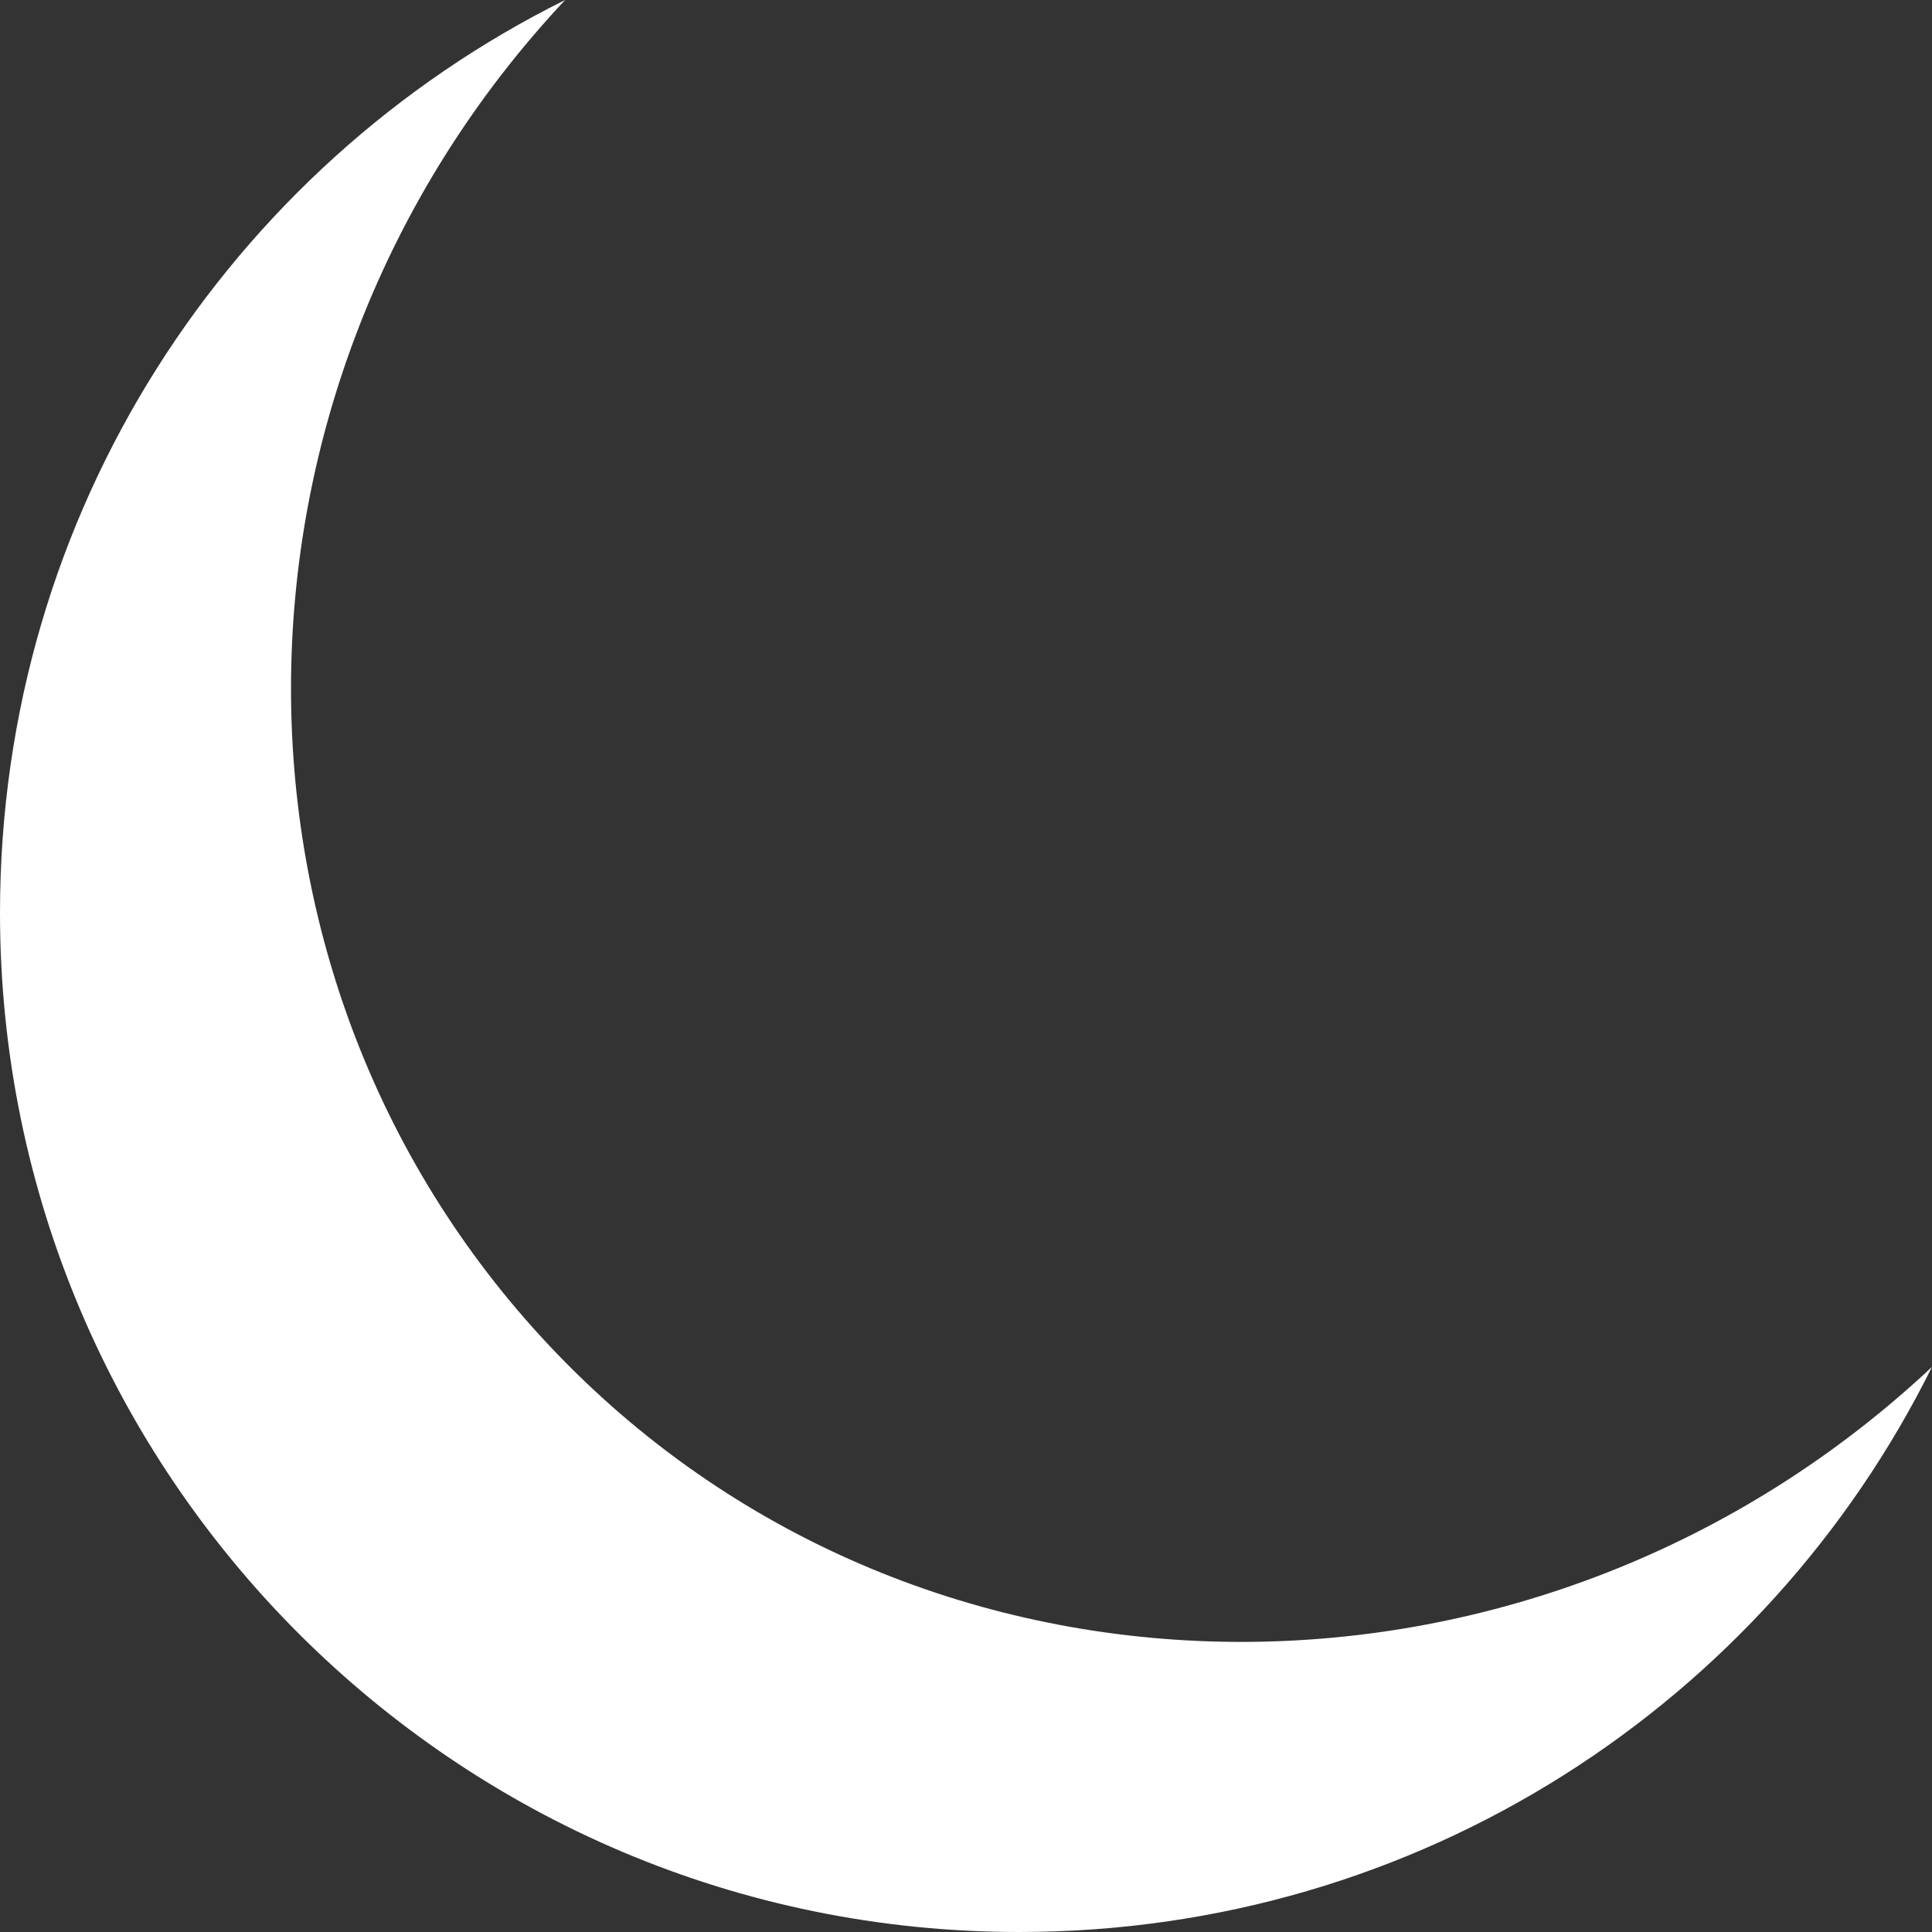 <?xml version="1.0" encoding="utf-8"?>
<svg height="20" width="20" xmlns="http://www.w3.org/2000/svg" xmlns:xlink="http://www.w3.org/1999/xlink" viewBox="0 0 80 80">
<rect x="0" y="0" width="80" height="80" fill="#333333" stroke="none"/>
<path d="M80,56.6C73.1,70.5,58.8,80,42.2,80C18.9,80,0,61.1,0,37.8C0,21.2,9.5,6.9,23.4,0C8.3,16.1,8.2,41.1,23.5,56.5
	S63.9,71.7,80,56.6z" fill="#fff"/>
</svg>
